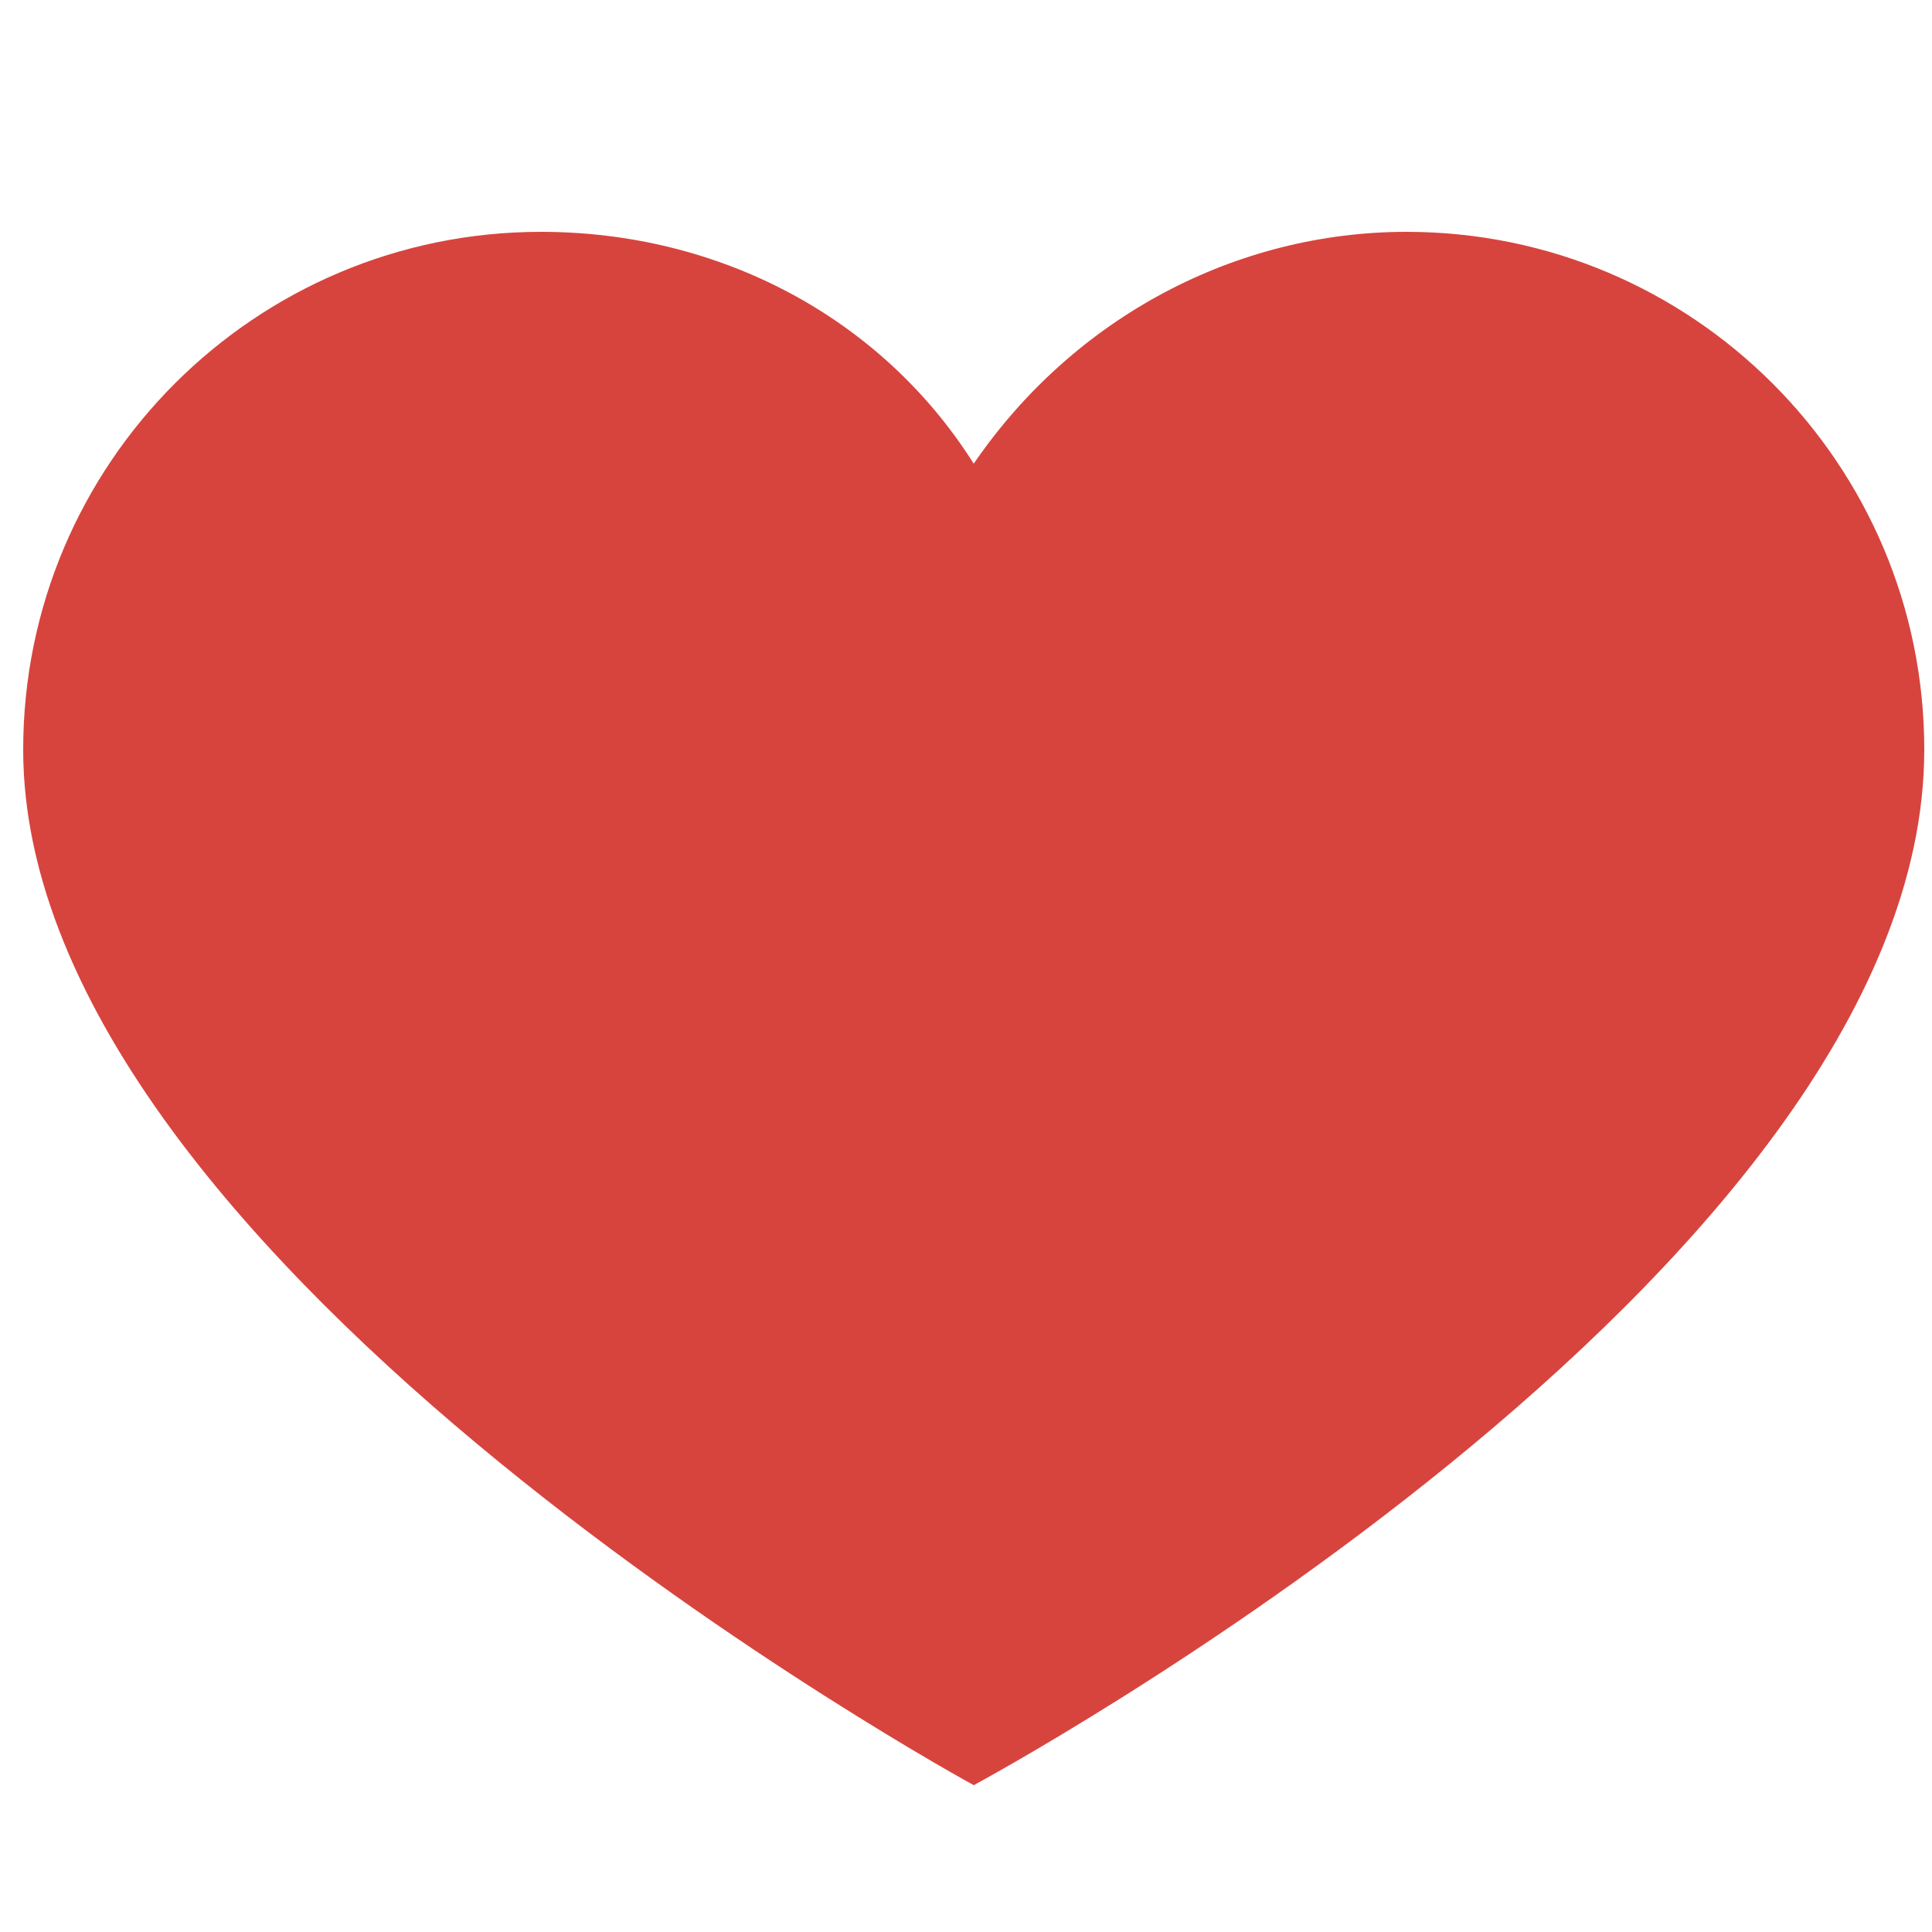 <?xml version="1.0" encoding="utf-8"?>
<!-- Generator: Adobe Illustrator 25.3.1, SVG Export Plug-In . SVG Version: 6.00 Build 0)  -->
<svg version="1.1" id="레이어_1" xmlns="http://www.w3.org/2000/svg" xmlns:xlink="http://www.w3.org/1999/xlink" x="0px"
	 y="0px" viewBox="0 0 25 25" style="enable-background:new 0 0 25 25;" xml:space="preserve">
<style type="text/css">
	.st0{fill:#D7443E;}
</style>
<g>
	<path class="st0" d="M18.2,3c3.7,0,6.7,3,6.7,6.7c0,6.8-12.3,13.4-12.3,13.4S0.3,16.4,0.3,9.7C0.3,6,3.3,3,7,3l0,0
		c2.3,0,4.4,1.1,5.6,3C13.9,4.1,16,3,18.2,3z"/>
</g>
</svg>
